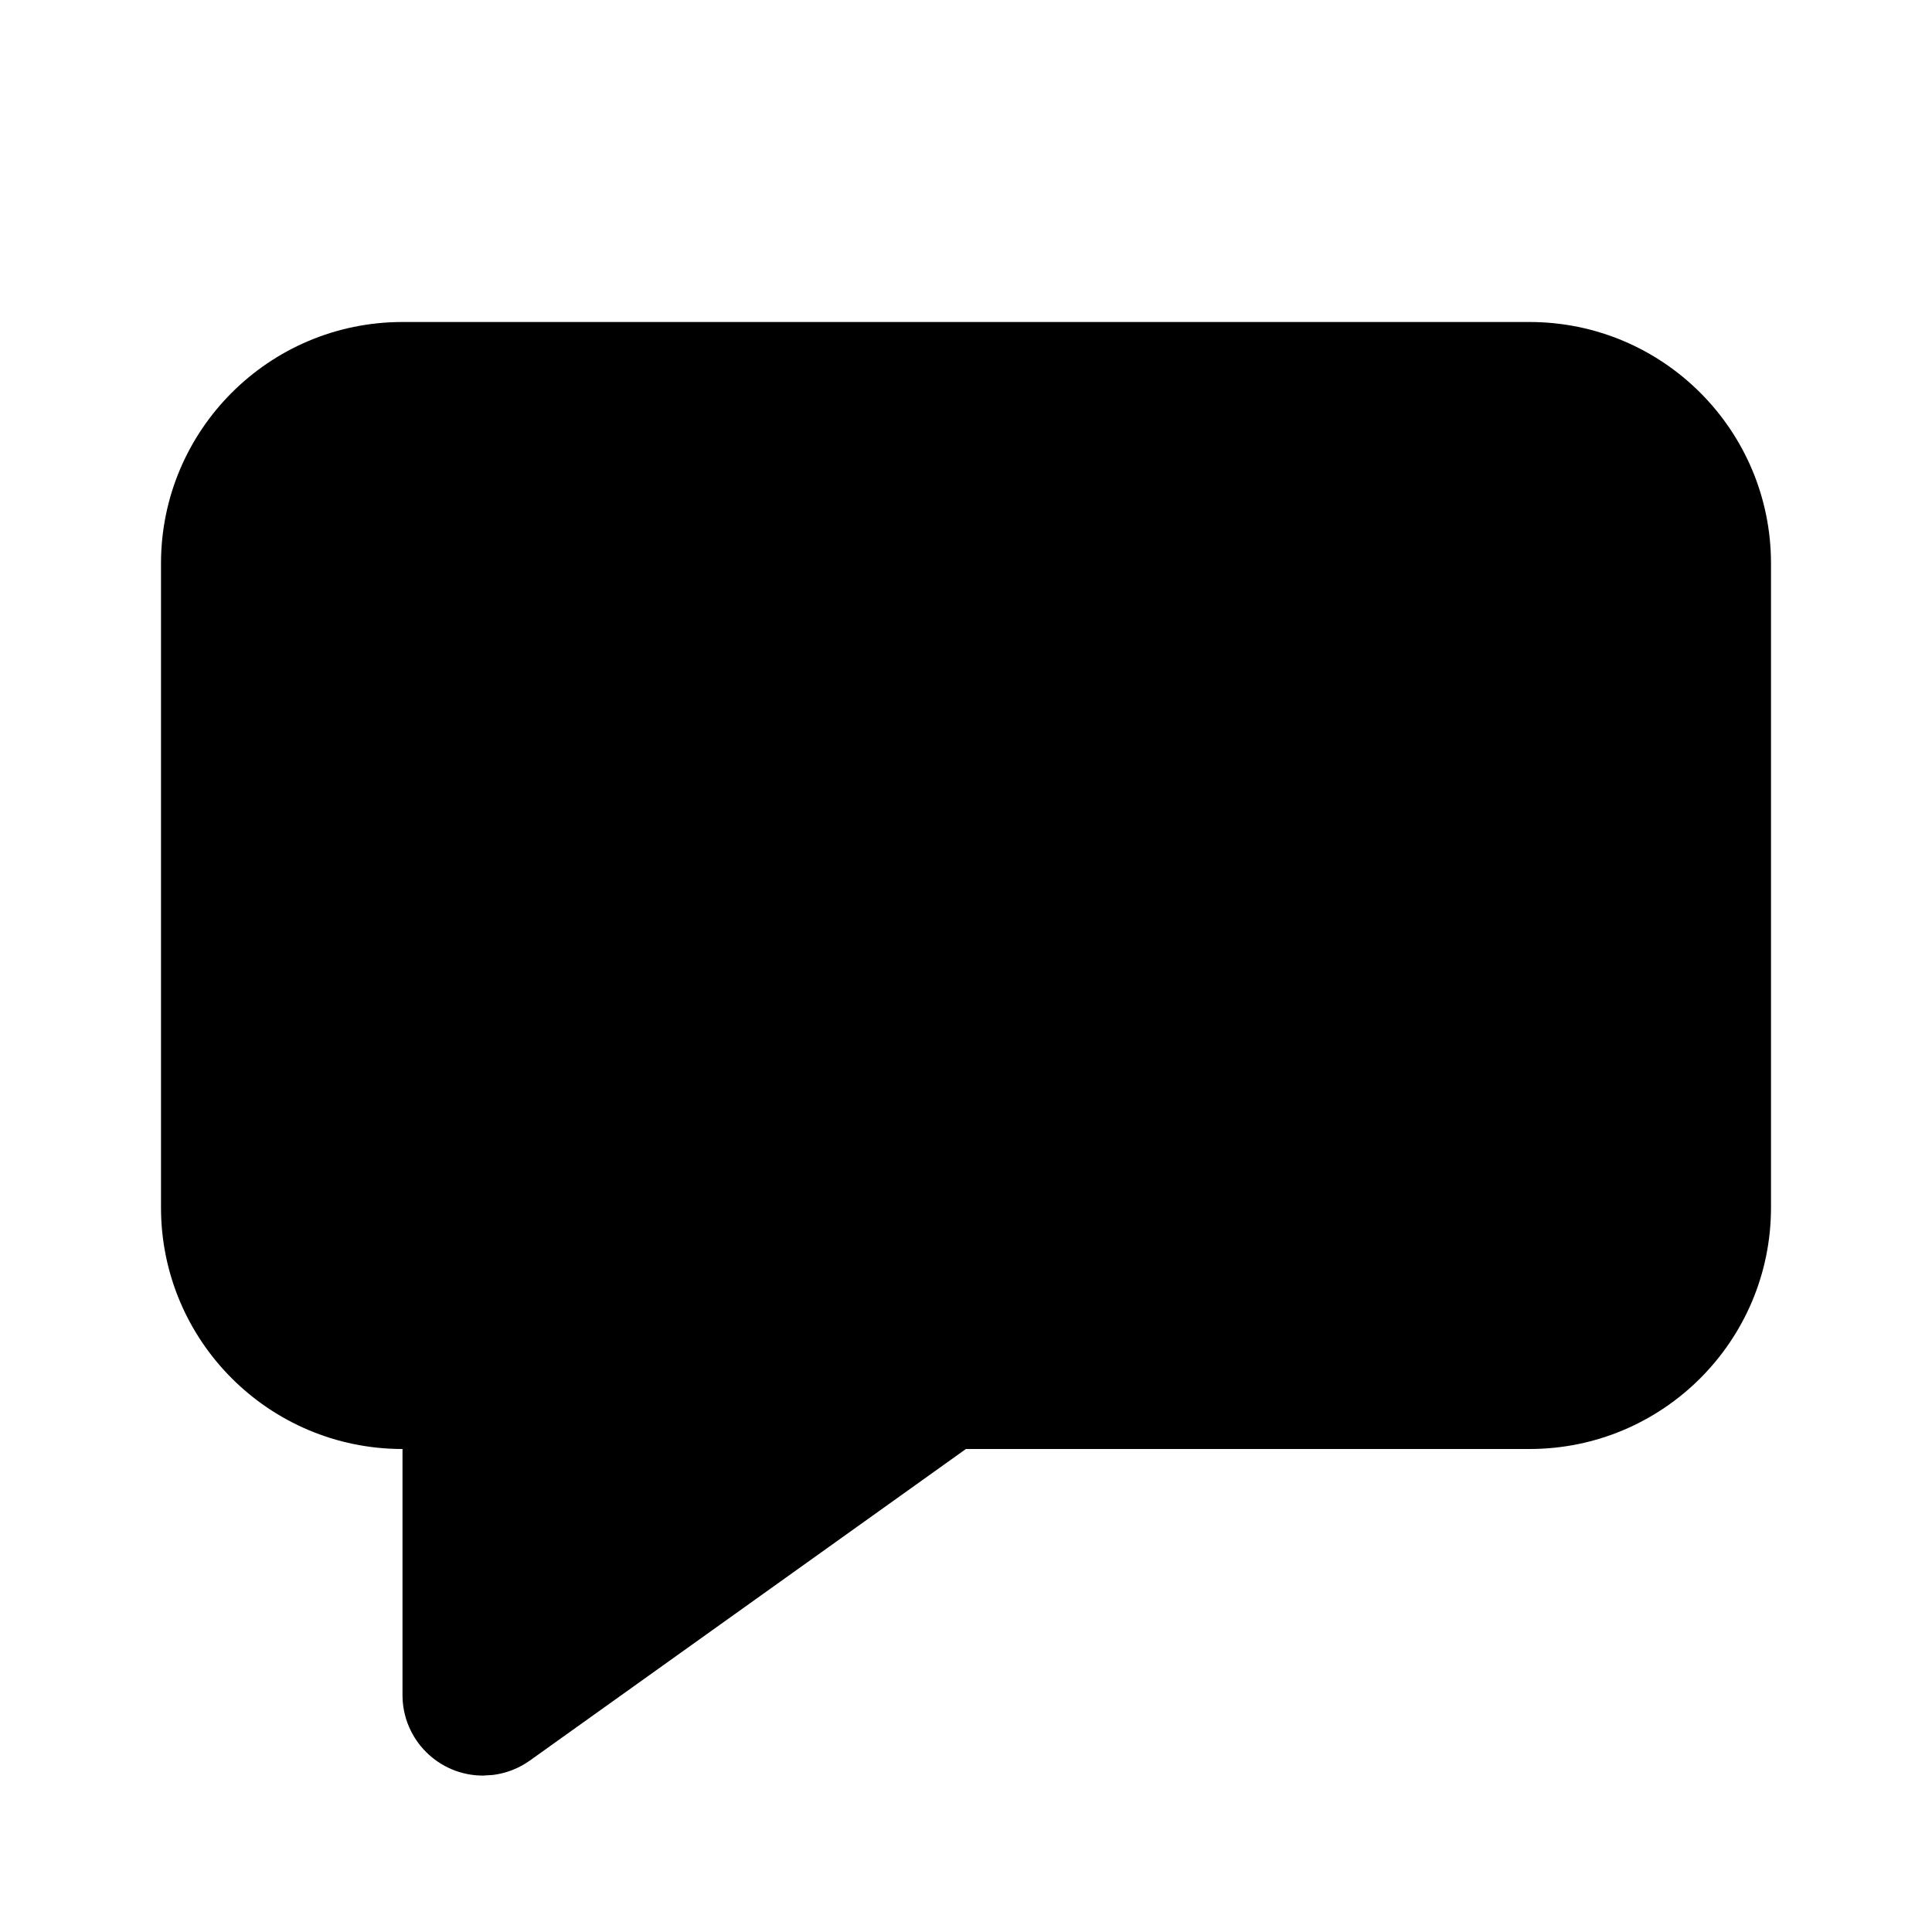 <svg xmlns="http://www.w3.org/2000/svg" width="24" height="24" viewBox="0 0 24 24">
  <path d="M19,4 C20.657,4 22,5.343 22,7 L22,15 C22,16.657 20.657,18 19,18 L11.999,18 L6.581,21.871 C6.446,21.967 6.288,22.029 6.124,22.049 L6,22.057 C5.448,22.057 5,21.609 5,21.057 L5,21.057 L5,18 C3.343,18 2,16.657 2,15 L2,7 C2,5.343 3.343,4 5,4 L19,4 Z"/>
</svg>
